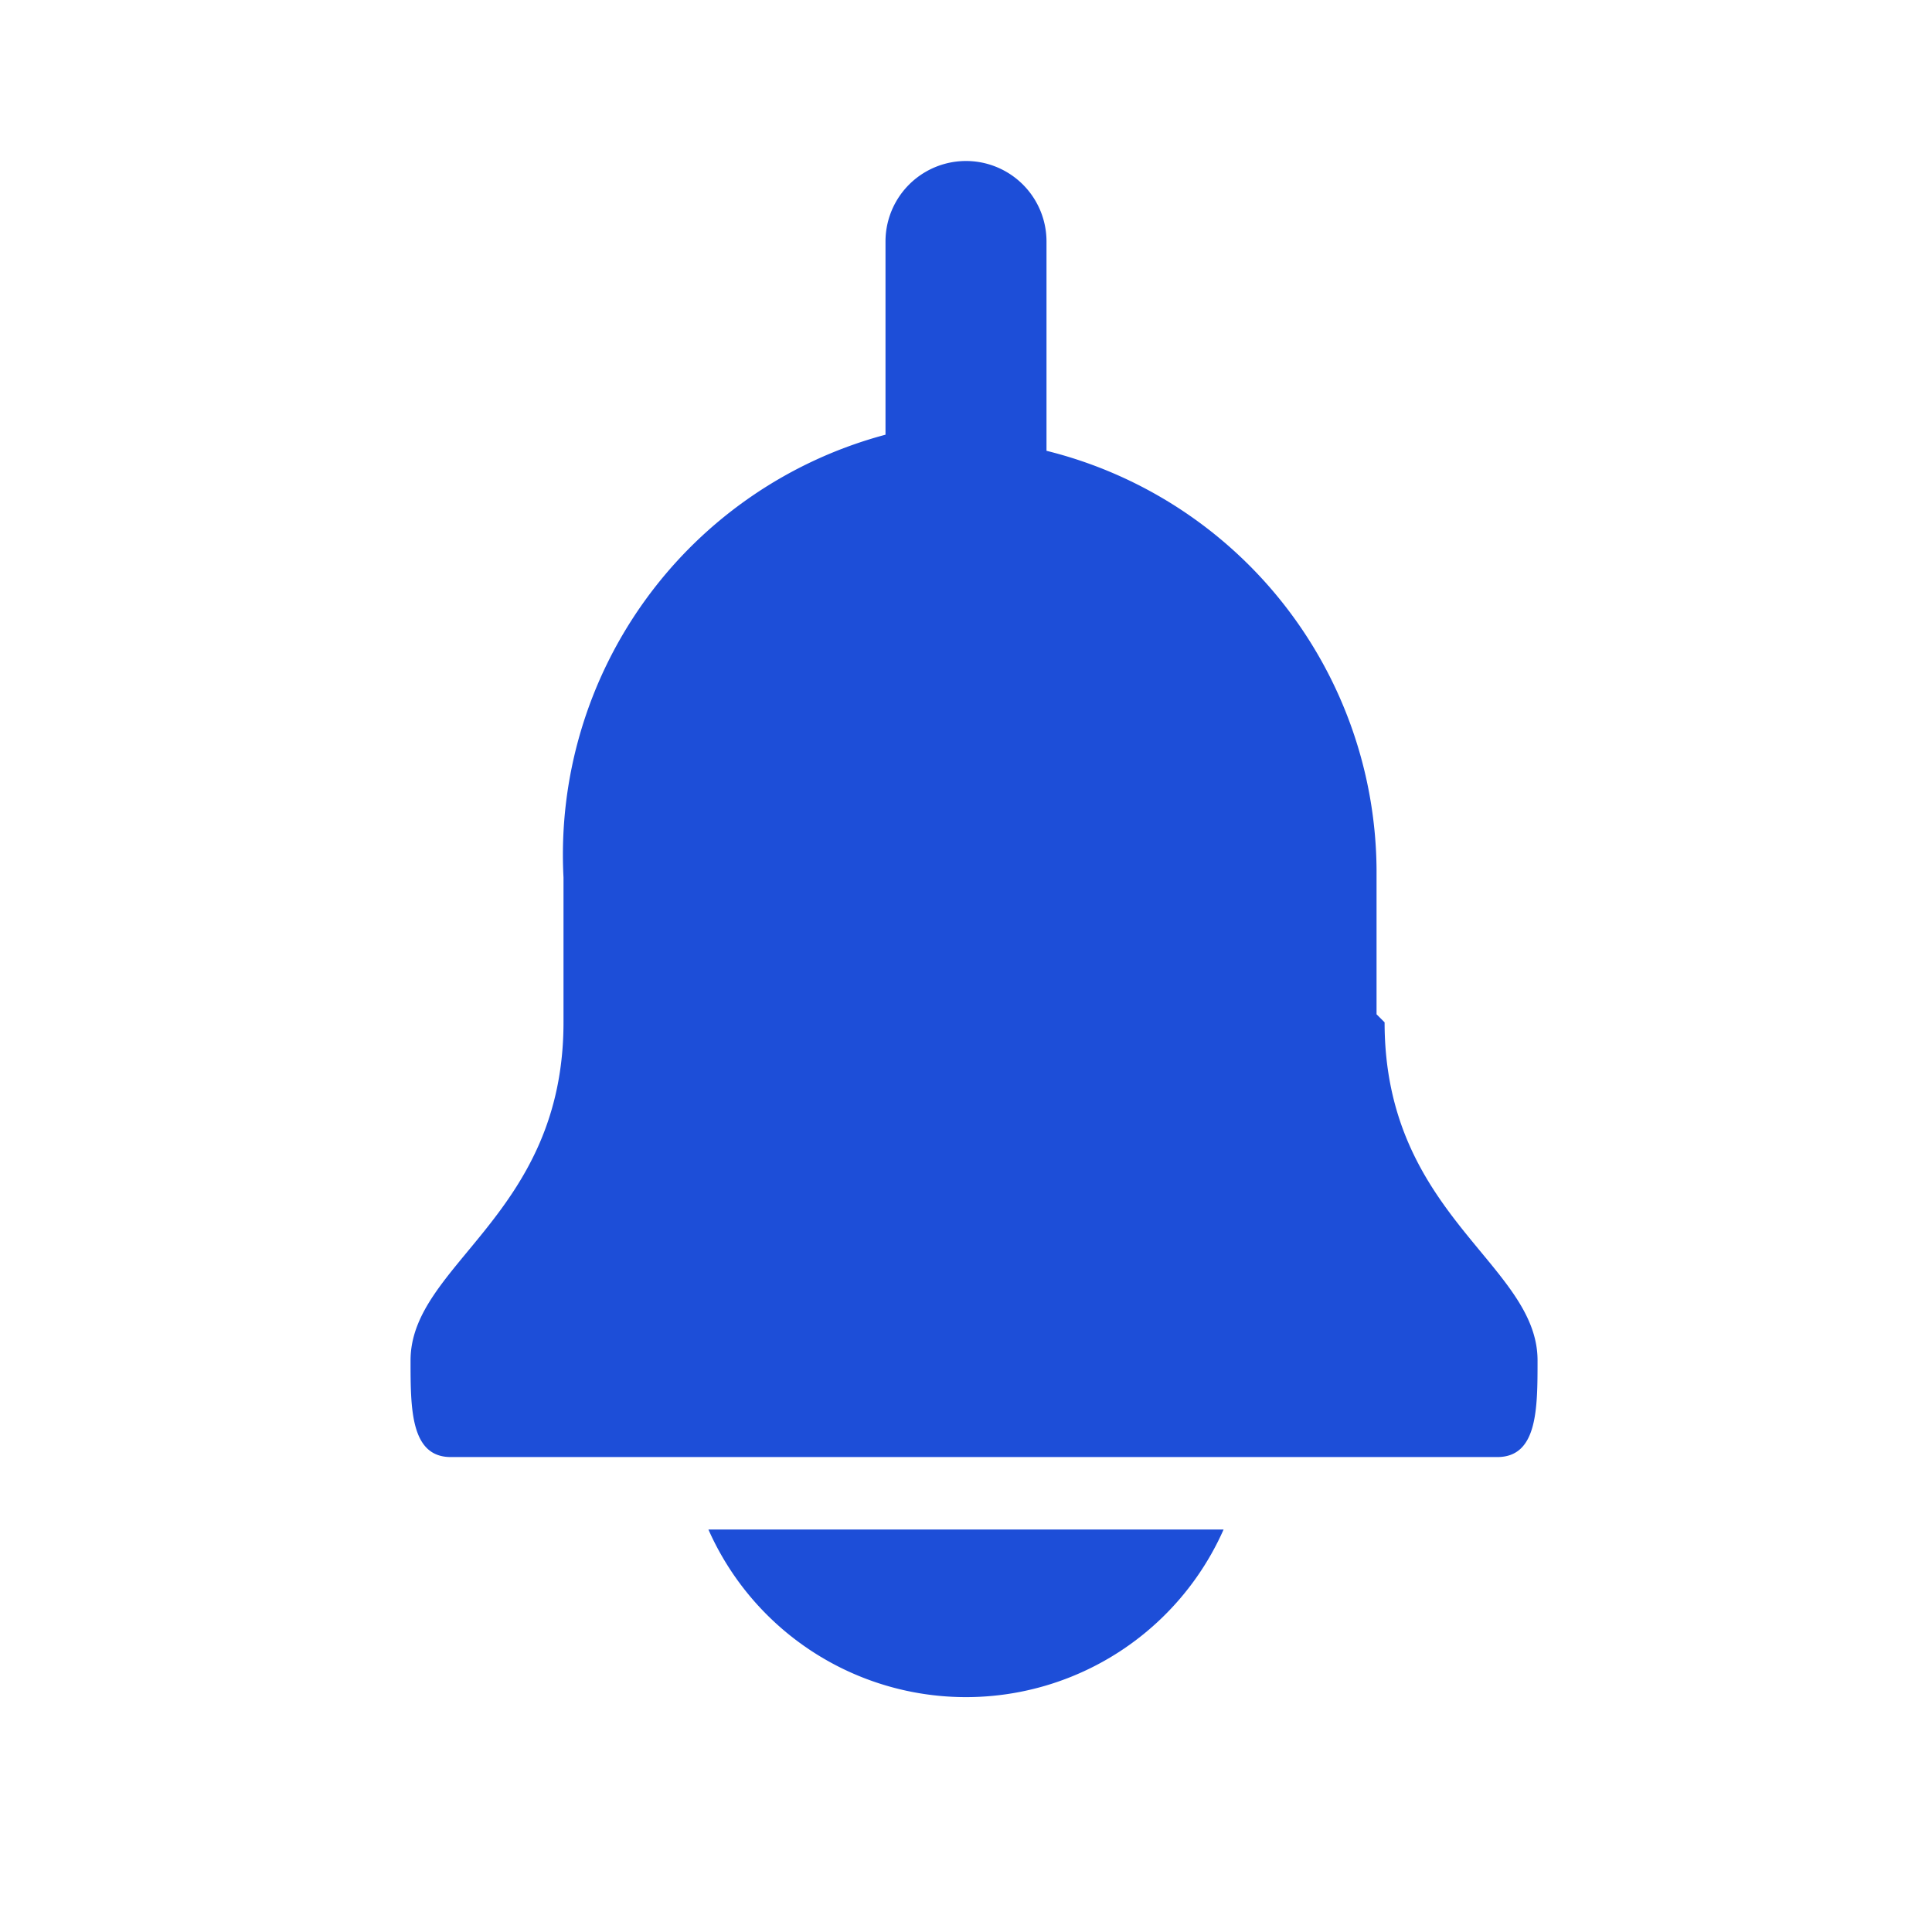 <svg class="w-6 h-6 text-gray-800 dark:text-white" aria-hidden="true" xmlns="http://www.w3.org/2000/svg" fill="#1d4ed8" viewBox="0 0 24 24">
    <path d="M17.1 12.6v-1.8A5.4 5.4 0 0 0 13 5.6V3a1 1 0 0 0-2 0v2.4a5.4 5.4 0 0 0-4 5.5v1.8c0 2.4-1.9 3-1.9 4.2 0 .6 0 1.2.5 1.2h13c.5 0 .5-.6.5-1.2 0-1.2-1.9-1.8-1.9-4.2ZM8.8 19a3.5 3.5 0 0 0 6.4 0H8.8Z"/>
  </svg>
  